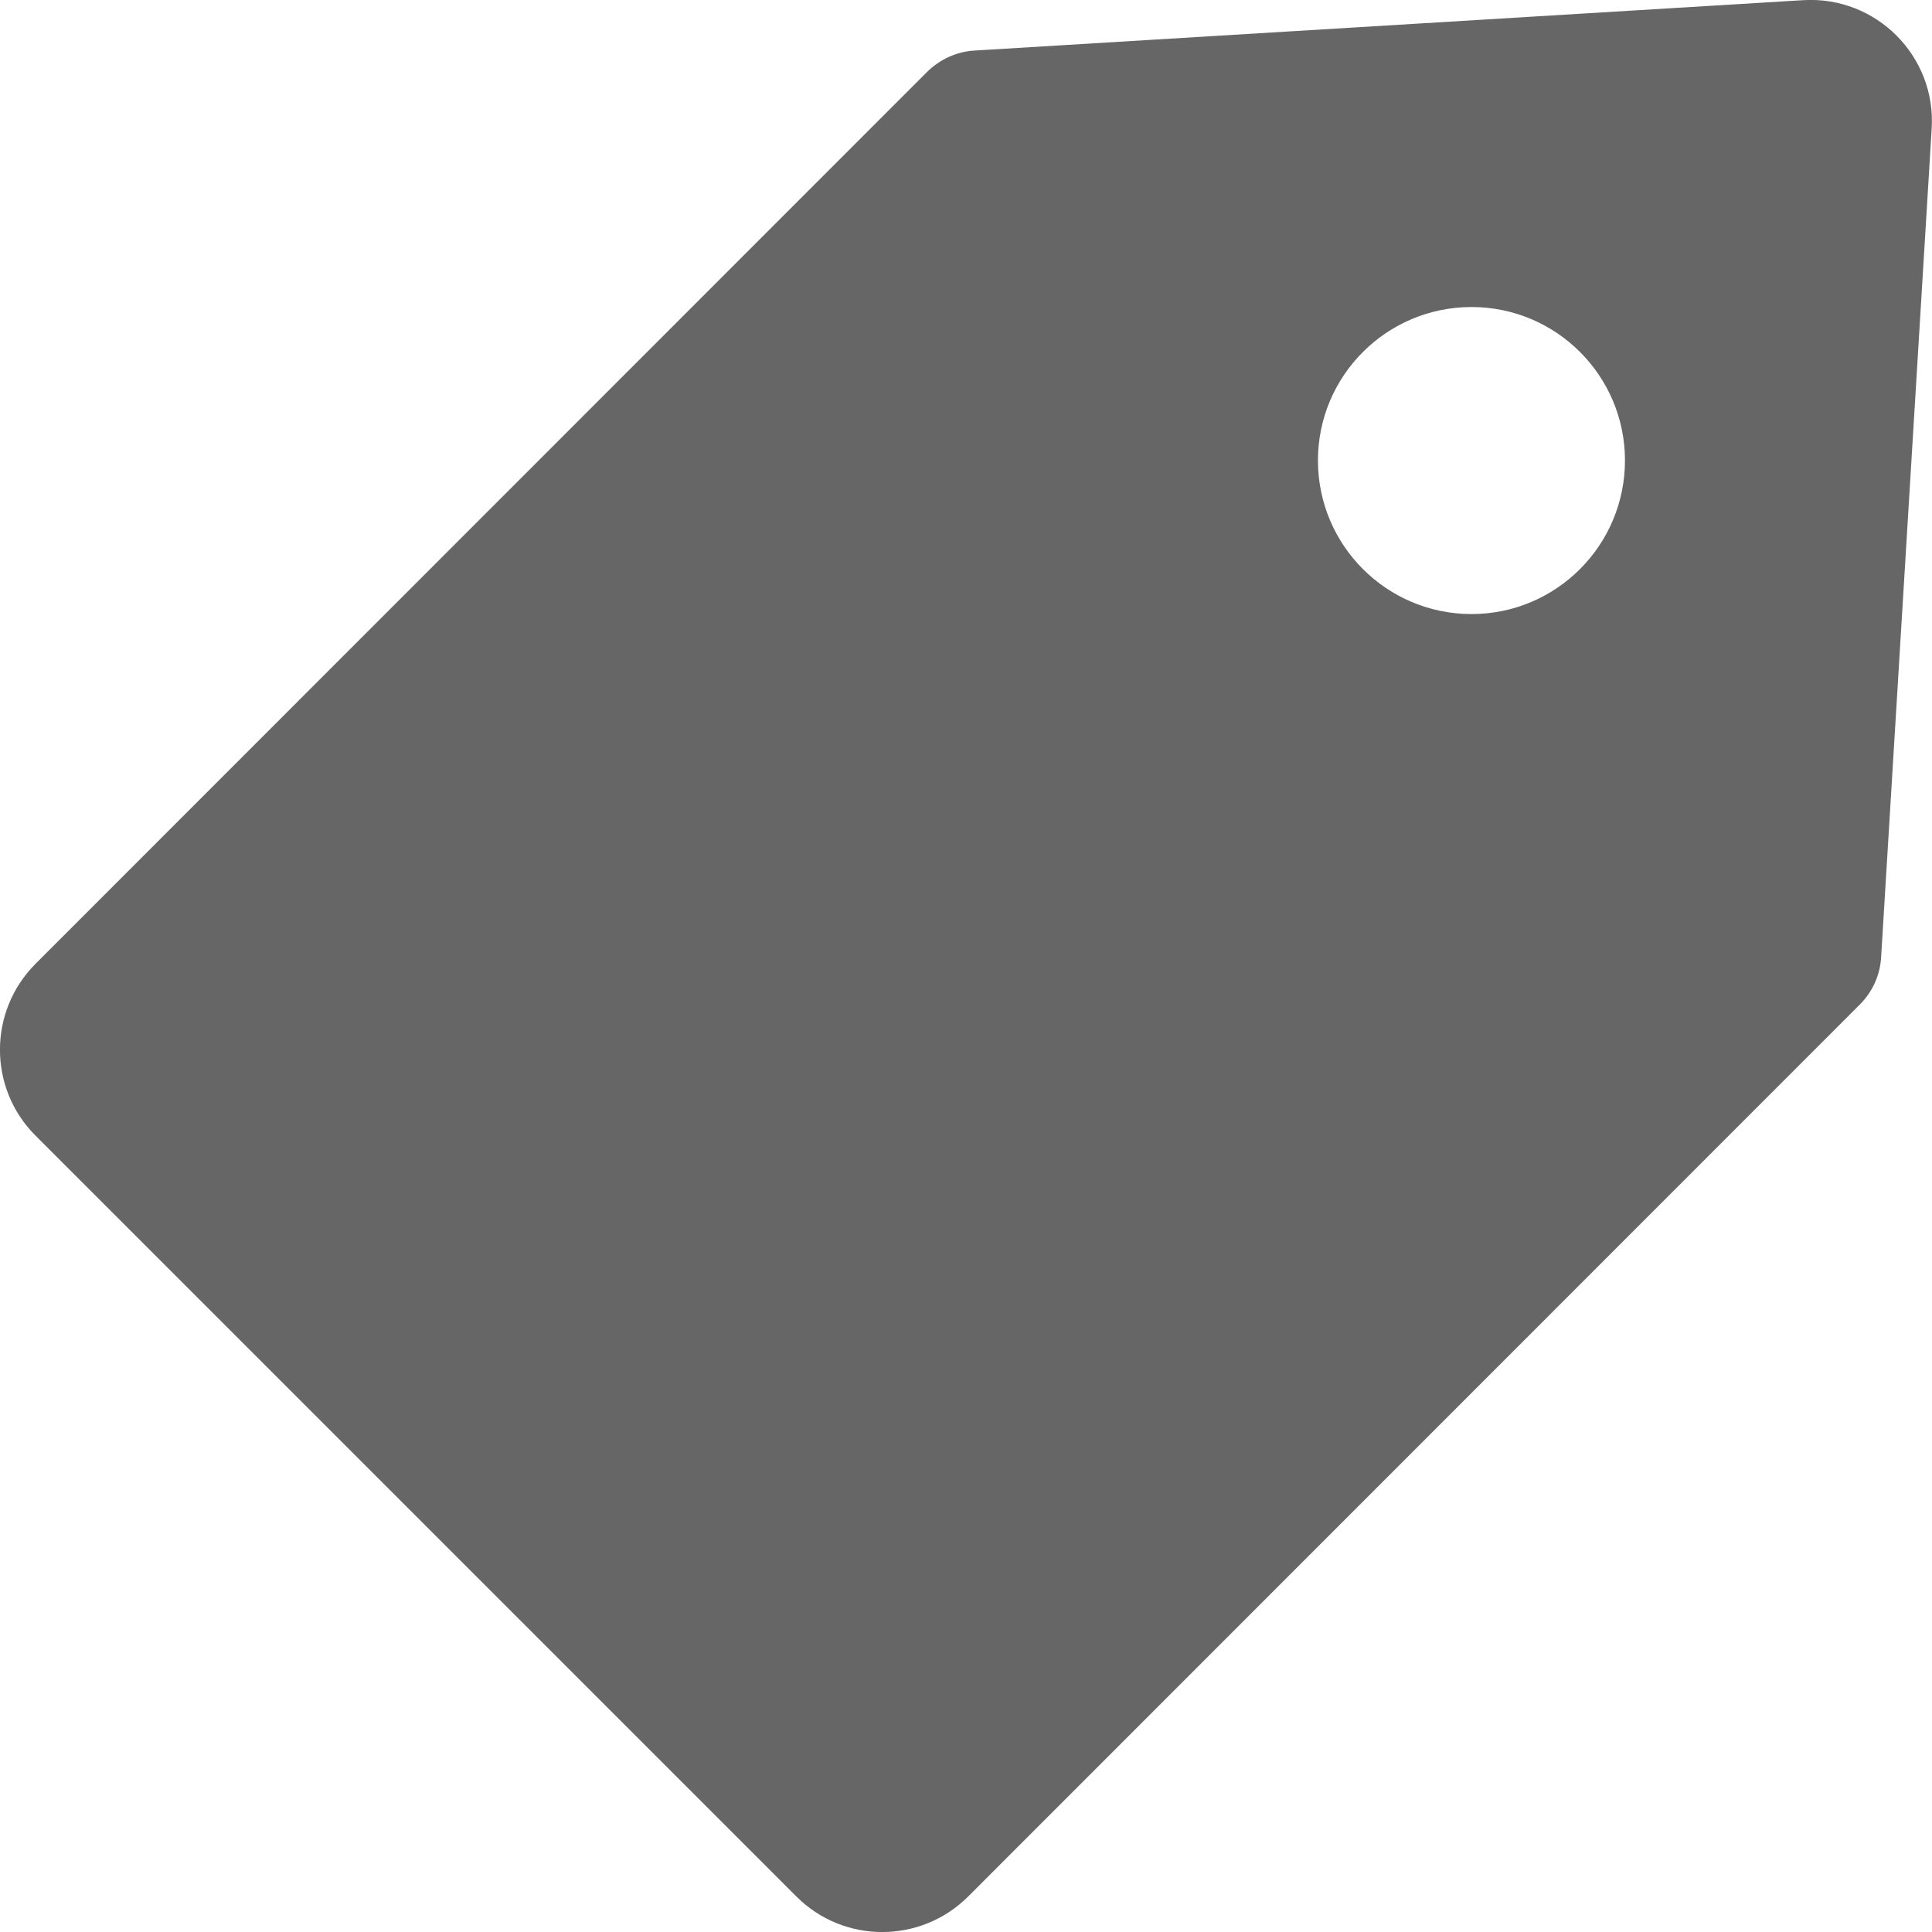 <?xml version="1.0" encoding="UTF-8"?>
<svg width="12px" height="12px" viewBox="0 0 12 12" version="1.1" xmlns="http://www.w3.org/2000/svg" xmlns:xlink="http://www.w3.org/1999/xlink">
    <title>icon_code</title>
    <g stroke="none" stroke-width="1" fill="none" fill-rule="evenodd">
        <g transform="translate(-32, -131)" fill="#666666">
            <g transform="translate(20, 117)">
                <g transform="translate(12, 10)">
                    <g id="icon_code-2" transform="translate(0, 4)">
                        <path d="M11.201,0.001 L6.053,0.314 C5.943,0.32 5.839,0.368 5.76,0.445 L0.221,5.986 C-0.074,6.281 -0.074,6.76 0.221,7.054 L4.946,11.779 C5.24,12.074 5.719,12.074 6.014,11.779 L11.553,6.238 C11.631,6.16 11.678,6.055 11.684,5.945 L11.998,0.8 C12.027,0.349 11.653,-0.026 11.201,0.001 Z M9.14,3.814 C8.613,3.814 8.186,3.387 8.186,2.86 C8.186,2.334 8.613,1.907 9.14,1.907 C9.666,1.907 10.093,2.334 10.093,2.86 C10.093,3.387 9.666,3.814 9.14,3.814 Z" id="icon_code" transform="translate(6, 6) rotate(-360) translate(-6, -6) "></path>
                    </g>
                </g>
            </g>
        </g>
    </g>
</svg>